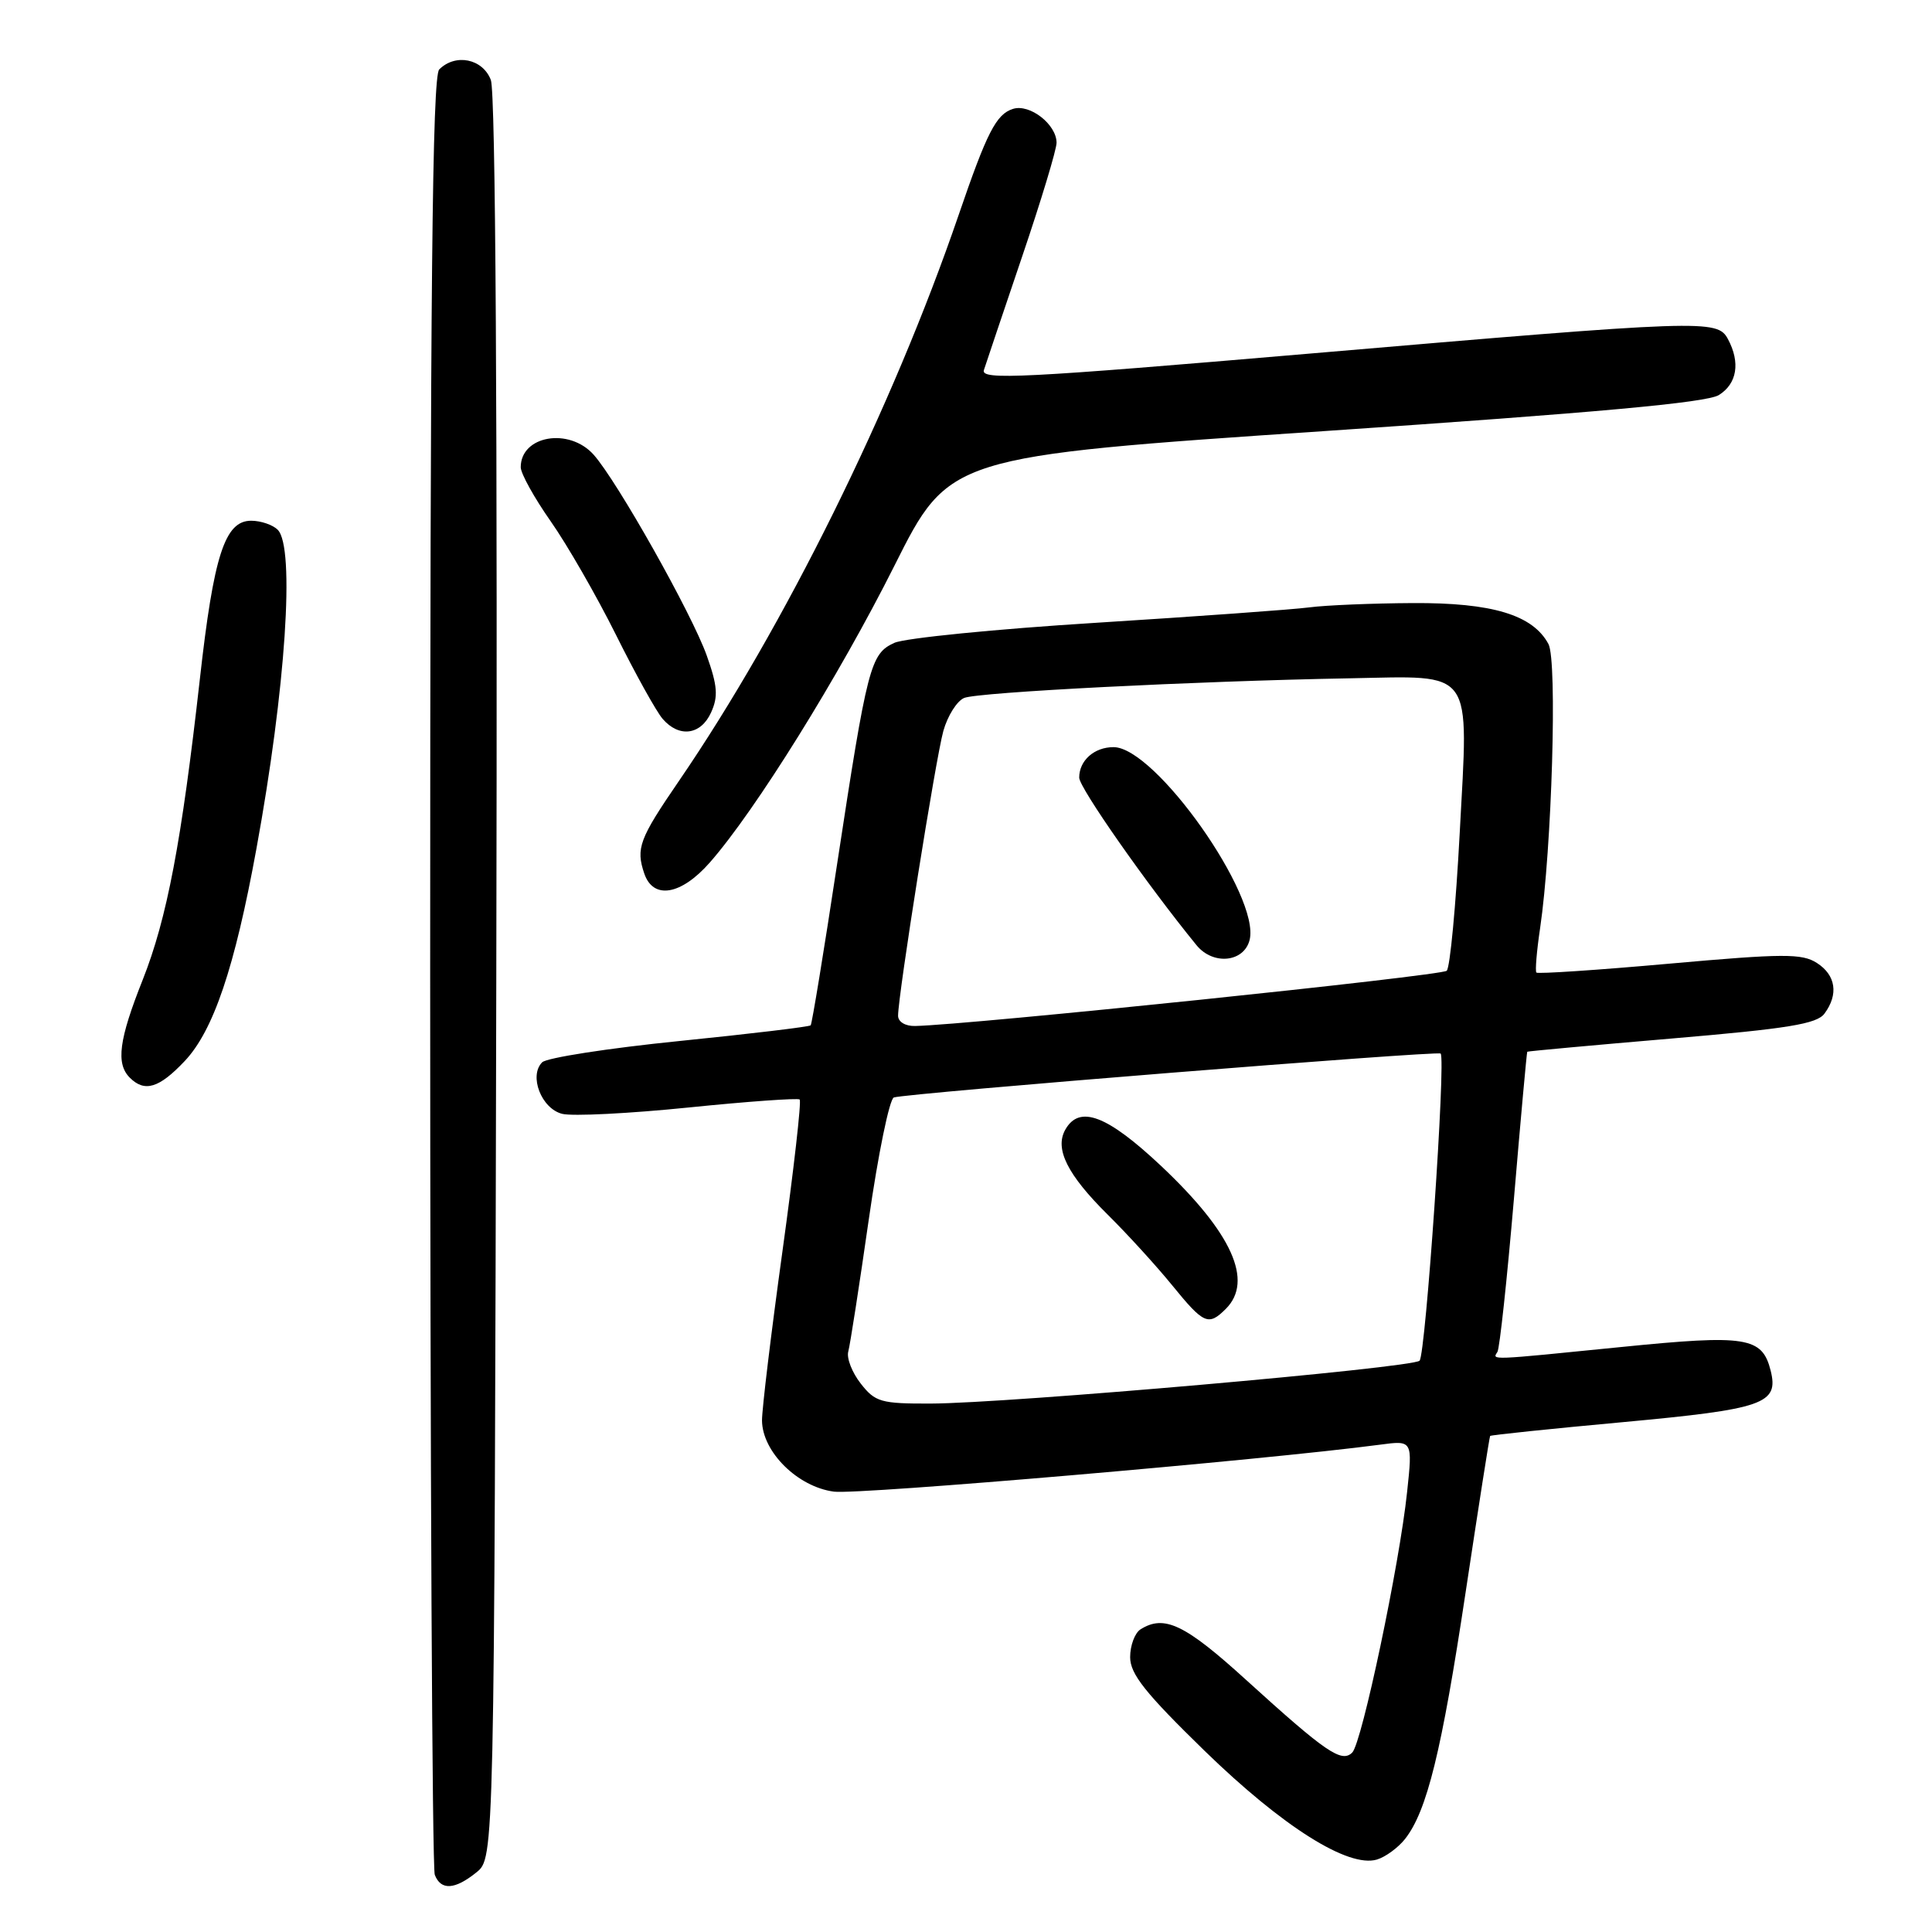 <?xml version="1.0" encoding="UTF-8" standalone="no"?>
<!DOCTYPE svg PUBLIC "-//W3C//DTD SVG 1.1//EN" "http://www.w3.org/Graphics/SVG/1.1/DTD/svg11.dtd" >
<svg xmlns="http://www.w3.org/2000/svg" xmlns:xlink="http://www.w3.org/1999/xlink" version="1.1" viewBox="0 0 256 256">
 <g >
 <path fill="currentColor"
d=" M 63.14 248.09 C 65.50 246.18 65.50 246.18 65.76 129.69 C 65.93 54.77 65.67 12.27 65.04 10.60 C 63.97 7.78 60.36 7.04 58.20 9.20 C 57.28 10.12 57.00 38.00 57.00 128.62 C 57.00 193.64 57.27 247.55 57.61 248.42 C 58.42 250.52 60.27 250.41 63.14 248.09 Z  M 186.17 243.68 C 189.08 239.99 191.03 232.06 194.20 211.00 C 195.90 199.72 197.36 190.40 197.45 190.27 C 197.54 190.15 205.47 189.32 215.06 188.44 C 233.75 186.71 235.72 186.02 234.62 181.61 C 233.50 177.15 231.42 176.82 214.89 178.48 C 197.07 180.27 197.73 180.24 198.42 179.13 C 198.71 178.65 199.69 169.54 200.60 158.88 C 201.50 148.22 202.30 139.44 202.37 139.36 C 202.44 139.29 211.05 138.50 221.50 137.61 C 236.92 136.30 240.74 135.68 241.75 134.31 C 243.64 131.76 243.26 129.21 240.75 127.60 C 238.78 126.33 236.33 126.34 221.20 127.69 C 211.69 128.54 203.76 129.07 203.58 128.87 C 203.40 128.67 203.62 126.03 204.07 123.00 C 205.63 112.46 206.37 87.55 205.18 85.34 C 203.11 81.48 197.75 79.85 187.20 79.91 C 181.87 79.94 175.70 80.19 173.50 80.48 C 171.30 80.77 158.59 81.68 145.27 82.52 C 131.94 83.35 119.90 84.55 118.51 85.18 C 115.34 86.62 114.93 88.19 110.92 114.50 C 109.17 126.05 107.59 135.66 107.42 135.86 C 107.26 136.05 99.43 136.99 90.03 137.94 C 80.62 138.89 72.44 140.16 71.84 140.76 C 70.05 142.55 71.74 146.90 74.49 147.59 C 75.85 147.93 83.38 147.55 91.23 146.75 C 99.08 145.95 105.71 145.48 105.96 145.69 C 106.21 145.91 105.18 154.95 103.68 165.79 C 102.18 176.63 100.96 186.73 100.97 188.23 C 101.01 192.39 105.70 197.02 110.50 197.65 C 113.80 198.08 167.42 193.47 182.84 191.43 C 187.18 190.85 187.18 190.85 186.45 197.68 C 185.44 207.32 180.46 230.94 179.18 232.22 C 177.77 233.63 175.69 232.20 165.13 222.61 C 157.02 215.23 154.27 213.91 151.12 215.90 C 150.37 216.38 149.75 218.04 149.75 219.58 C 149.75 221.82 151.75 224.33 159.62 232.00 C 169.96 242.05 178.65 247.53 182.45 246.40 C 183.58 246.06 185.25 244.84 186.17 243.68 Z  M 24.48 140.59 C 28.28 136.56 31.10 128.22 33.97 112.50 C 37.86 91.27 39.11 72.51 36.80 70.20 C 36.14 69.54 34.56 69.00 33.28 69.00 C 29.80 69.00 28.32 73.54 26.48 90.00 C 24.05 111.61 22.13 121.69 18.91 129.83 C 15.75 137.77 15.34 140.94 17.20 142.80 C 19.17 144.77 21.08 144.19 24.48 140.59 Z  M 94.06 114.28 C 100.10 107.40 111.17 89.60 118.50 74.99 C 125.77 60.48 125.77 60.48 175.64 57.11 C 211.57 54.68 226.13 53.35 227.75 52.35 C 230.17 50.85 230.63 48.04 228.96 44.93 C 227.56 42.31 225.89 42.37 173.69 46.84 C 135.48 50.11 129.94 50.39 130.37 49.04 C 130.64 48.20 132.92 41.43 135.43 34.02 C 137.95 26.60 140.00 19.81 140.00 18.92 C 140.00 16.49 136.45 13.72 134.22 14.43 C 132.00 15.14 130.78 17.51 127.02 28.50 C 118.28 54.03 103.90 83.13 89.95 103.50 C 84.70 111.16 84.24 112.41 85.37 115.75 C 86.56 119.24 90.25 118.62 94.06 114.28 Z  M 94.22 94.41 C 95.18 92.30 95.08 90.89 93.65 86.87 C 91.69 81.35 81.77 63.73 78.66 60.25 C 75.41 56.61 69.00 57.71 69.00 61.91 C 69.00 62.74 70.78 65.95 72.96 69.06 C 75.14 72.16 79.03 78.93 81.61 84.10 C 84.18 89.27 86.97 94.29 87.80 95.25 C 89.98 97.78 92.86 97.41 94.22 94.41 Z  M 114.06 183.34 C 112.91 181.88 112.16 179.97 112.40 179.09 C 112.64 178.22 113.86 170.37 115.11 161.64 C 116.36 152.92 117.86 145.62 118.44 145.42 C 120.07 144.86 190.45 139.21 190.89 139.60 C 191.61 140.24 188.91 179.48 188.10 180.30 C 187.15 181.25 133.60 185.95 123.32 185.98 C 116.73 186.00 115.97 185.78 114.06 183.34 Z  M 162.43 173.43 C 166.13 169.73 163.25 163.36 153.88 154.52 C 146.70 147.76 143.02 146.36 141.15 149.70 C 139.73 152.24 141.43 155.65 146.77 160.94 C 149.37 163.51 153.22 167.73 155.32 170.31 C 159.52 175.47 160.12 175.73 162.43 173.43 Z  M 119.00 134.59 C 119.00 131.85 123.99 100.45 125.00 96.85 C 125.56 94.85 126.80 92.88 127.76 92.48 C 129.61 91.72 158.32 90.25 178.79 89.88 C 195.51 89.57 194.59 88.28 193.42 110.37 C 192.91 119.98 192.14 128.19 191.70 128.63 C 191.03 129.30 128.44 135.80 121.25 135.95 C 119.96 135.98 119.00 135.40 119.00 134.59 Z  M 165.58 124.55 C 167.03 118.76 153.09 99.00 147.55 99.00 C 144.99 99.00 143.00 100.77 143.00 103.04 C 143.00 104.38 152.02 117.25 158.55 125.25 C 160.74 127.93 164.83 127.52 165.58 124.55 Z "/>
</g>
</svg>
